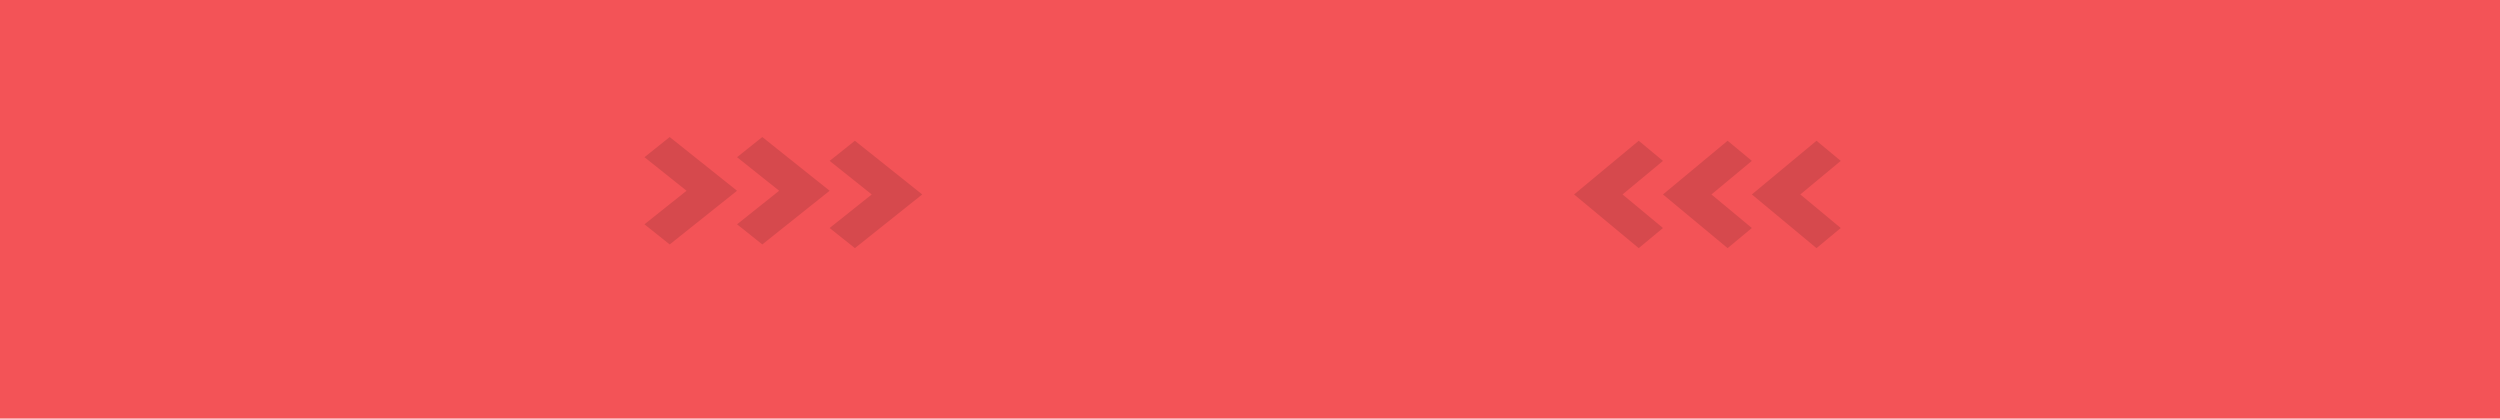 <svg width="675" height="113" viewBox="0 0 675 113" fill="none" xmlns="http://www.w3.org/2000/svg">
<path d="M-8 0H682V113H-8V0Z" fill="#F35357"/>
<path d="M449 61.562L442.455 67L425 52.5L442.455 38L449 43.438L438.091 52.5L449 61.562Z" fill="black" fill-opacity="0.12"/>
<path d="M224 61.562L230.818 67L249 52.5L230.818 38L224 43.438L235.364 52.5L224 61.562Z" fill="black" fill-opacity="0.12"/>
<path d="M199 60.562L205.818 66L224 51.5L205.818 37L199 42.438L210.364 51.5L199 60.562Z" fill="black" fill-opacity="0.12"/>
<path d="M174 60.562L180.818 66L199 51.5L180.818 37L174 42.438L185.364 51.5L174 60.562Z" fill="black" fill-opacity="0.12"/>
<path d="M473 61.562L466.455 67L449 52.5L466.455 38L473 43.438L462.091 52.5L473 61.562Z" fill="black" fill-opacity="0.12"/>
<path d="M497 61.562L490.455 67L473 52.5L490.455 38L497 43.438L486.091 52.5L497 61.562Z" fill="black" fill-opacity="0.12"/>
</svg>
